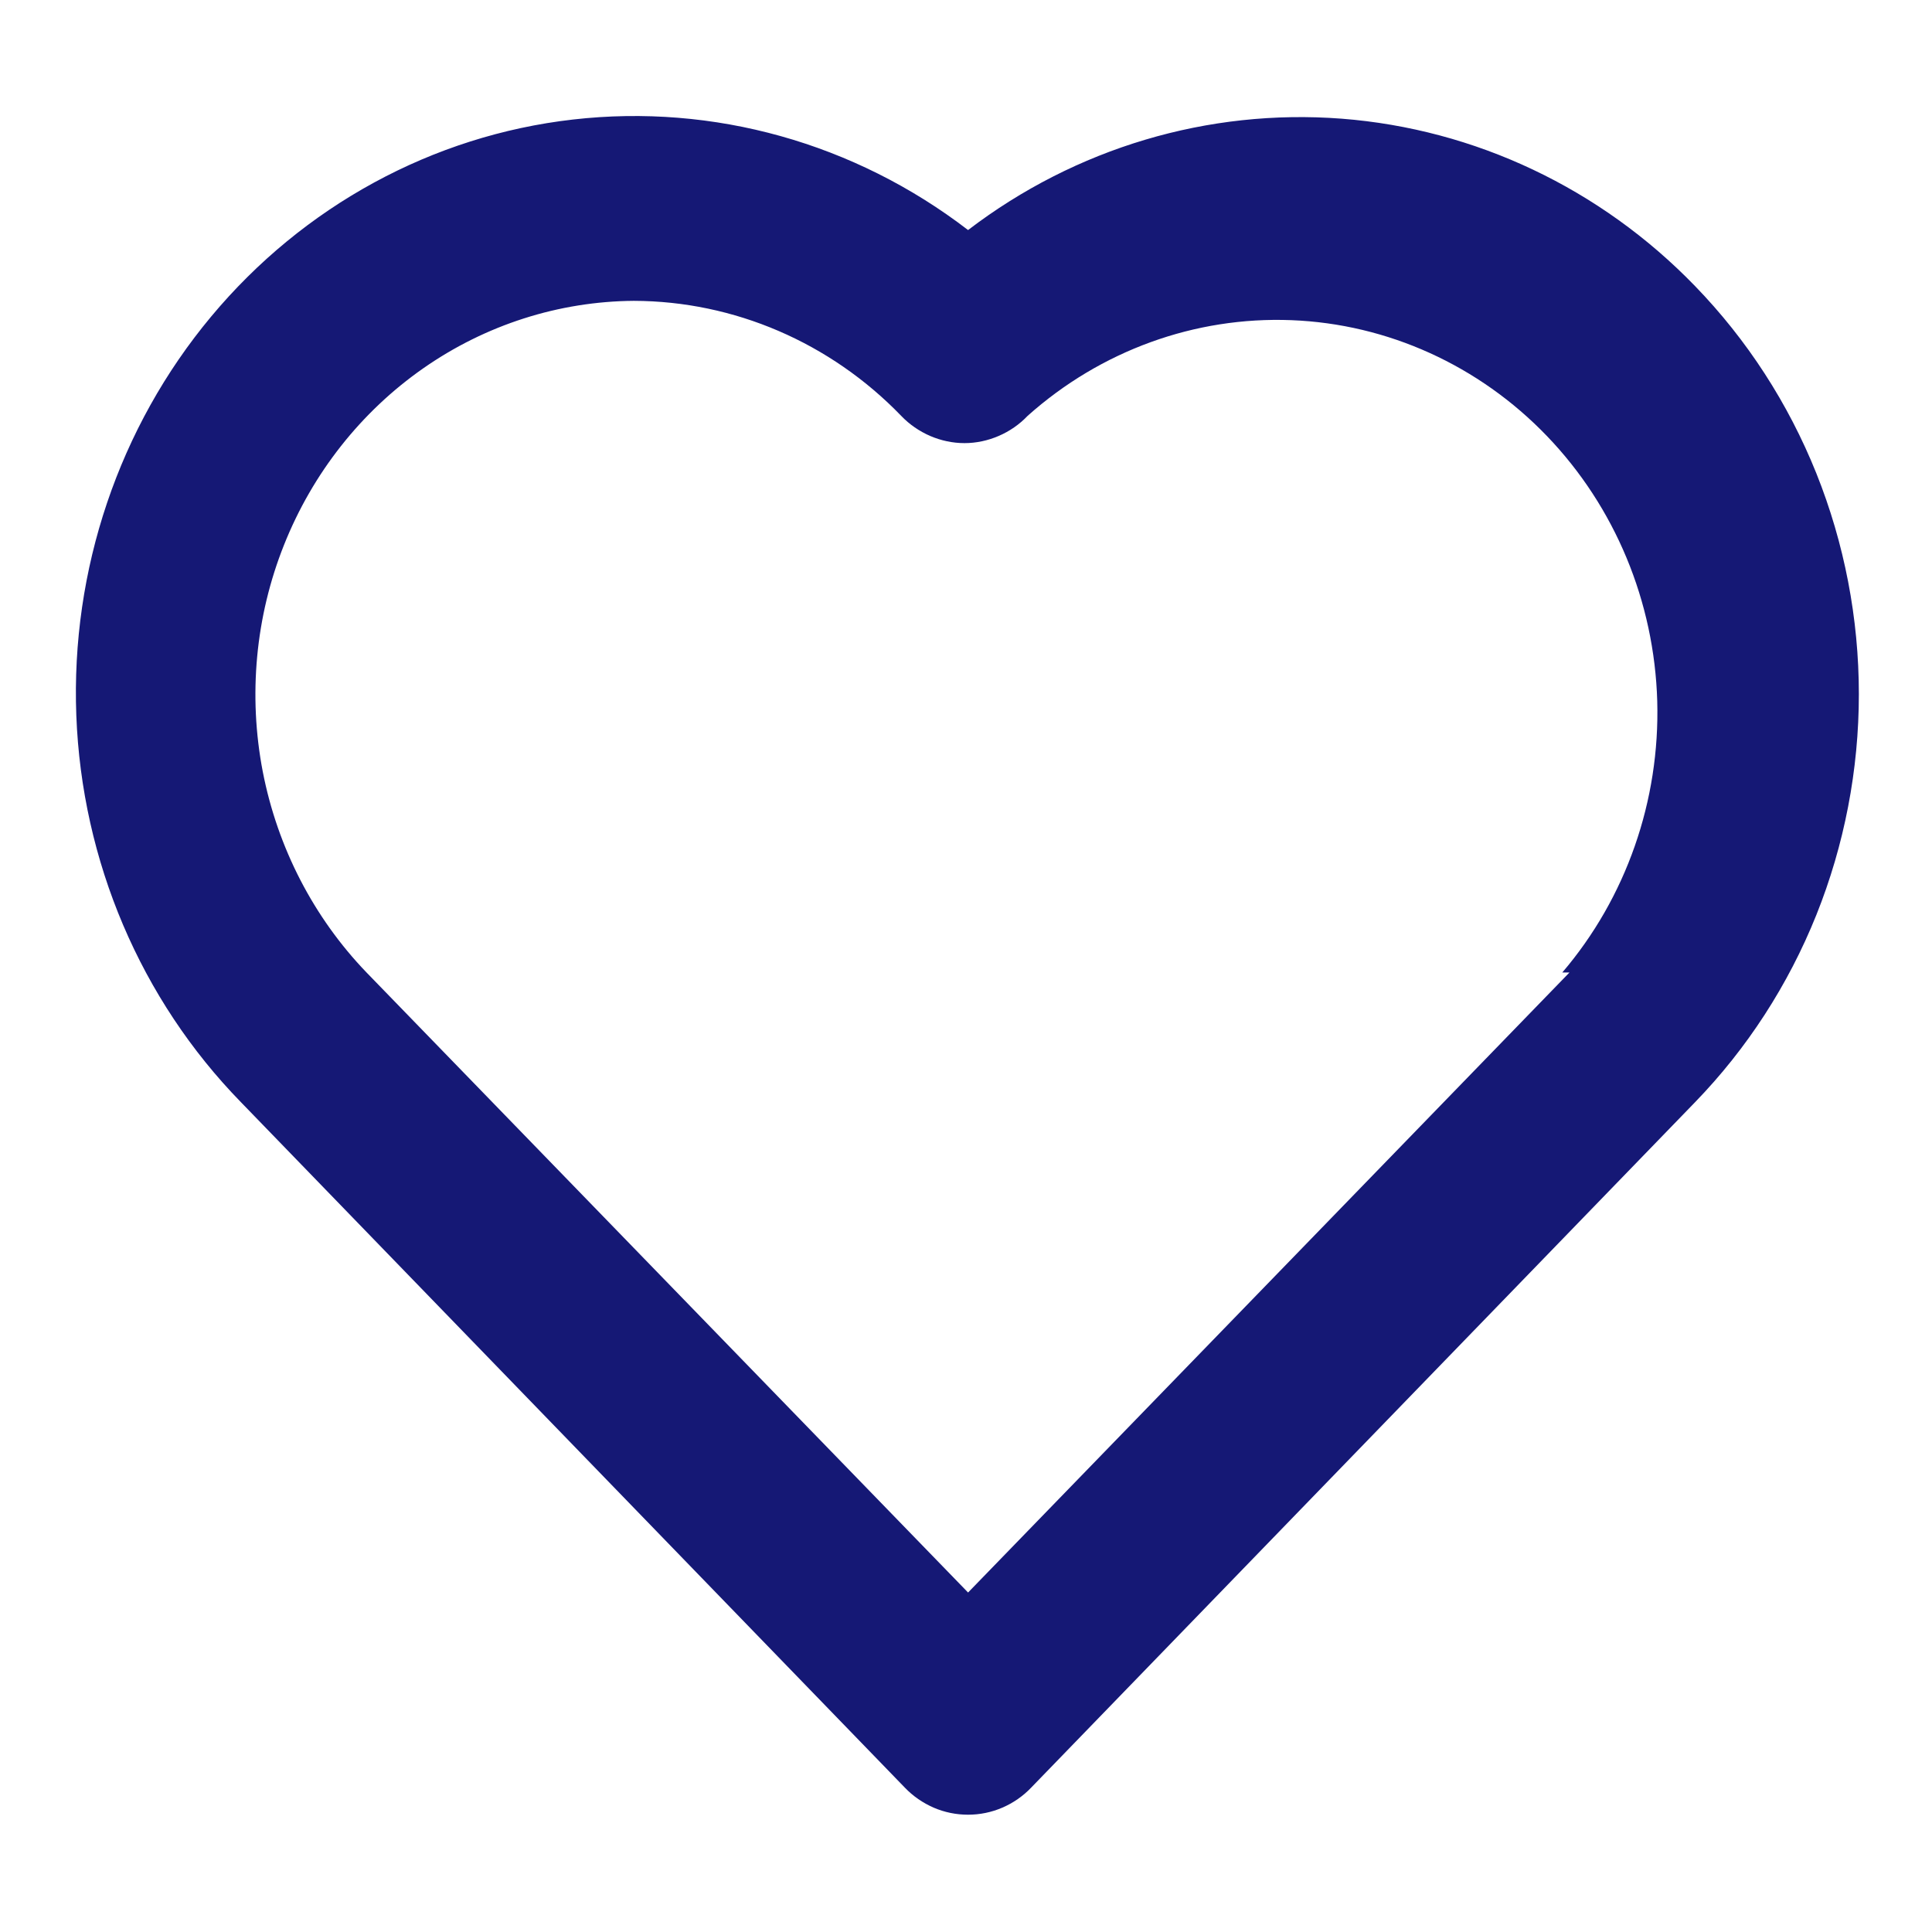 <svg width="14" height="14" viewBox="0 0 14 14" fill="none" xmlns="http://www.w3.org/2000/svg">
<path d="M12.283 2.073C11.598 1.365 10.689 0.935 9.722 0.86C8.755 0.786 7.794 1.072 7.015 1.667C6.193 1.036 5.171 0.75 4.153 0.866C3.135 0.982 2.198 1.493 1.53 2.294C0.862 3.095 0.513 4.128 0.553 5.184C0.593 6.24 1.019 7.242 1.746 7.987L6.556 12.953C6.616 13.016 6.688 13.065 6.766 13.099C6.845 13.133 6.929 13.15 7.015 13.15C7.1 13.15 7.184 13.133 7.263 13.099C7.342 13.065 7.413 13.016 7.473 12.953L12.283 7.987C12.66 7.598 12.958 7.138 13.162 6.63C13.365 6.123 13.47 5.579 13.47 5.03C13.47 4.481 13.365 3.937 13.162 3.43C12.958 2.922 12.66 2.462 12.283 2.073V2.073ZM11.373 7.047L7.015 11.54L2.656 7.047C2.272 6.648 2.011 6.142 1.904 5.591C1.798 5.04 1.851 4.468 2.058 3.949C2.265 3.429 2.616 2.984 3.067 2.669C3.518 2.354 4.049 2.184 4.593 2.18C5.32 2.182 6.017 2.482 6.53 3.013C6.59 3.076 6.662 3.125 6.74 3.159C6.819 3.193 6.904 3.211 6.989 3.211C7.074 3.211 7.158 3.193 7.237 3.159C7.316 3.125 7.387 3.076 7.447 3.013C7.976 2.541 8.658 2.293 9.357 2.32C10.056 2.347 10.718 2.648 11.21 3.16C11.703 3.673 11.988 4.359 12.009 5.081C12.029 5.802 11.784 6.505 11.321 7.047H11.373Z" fill="#151875"/>
</svg>
